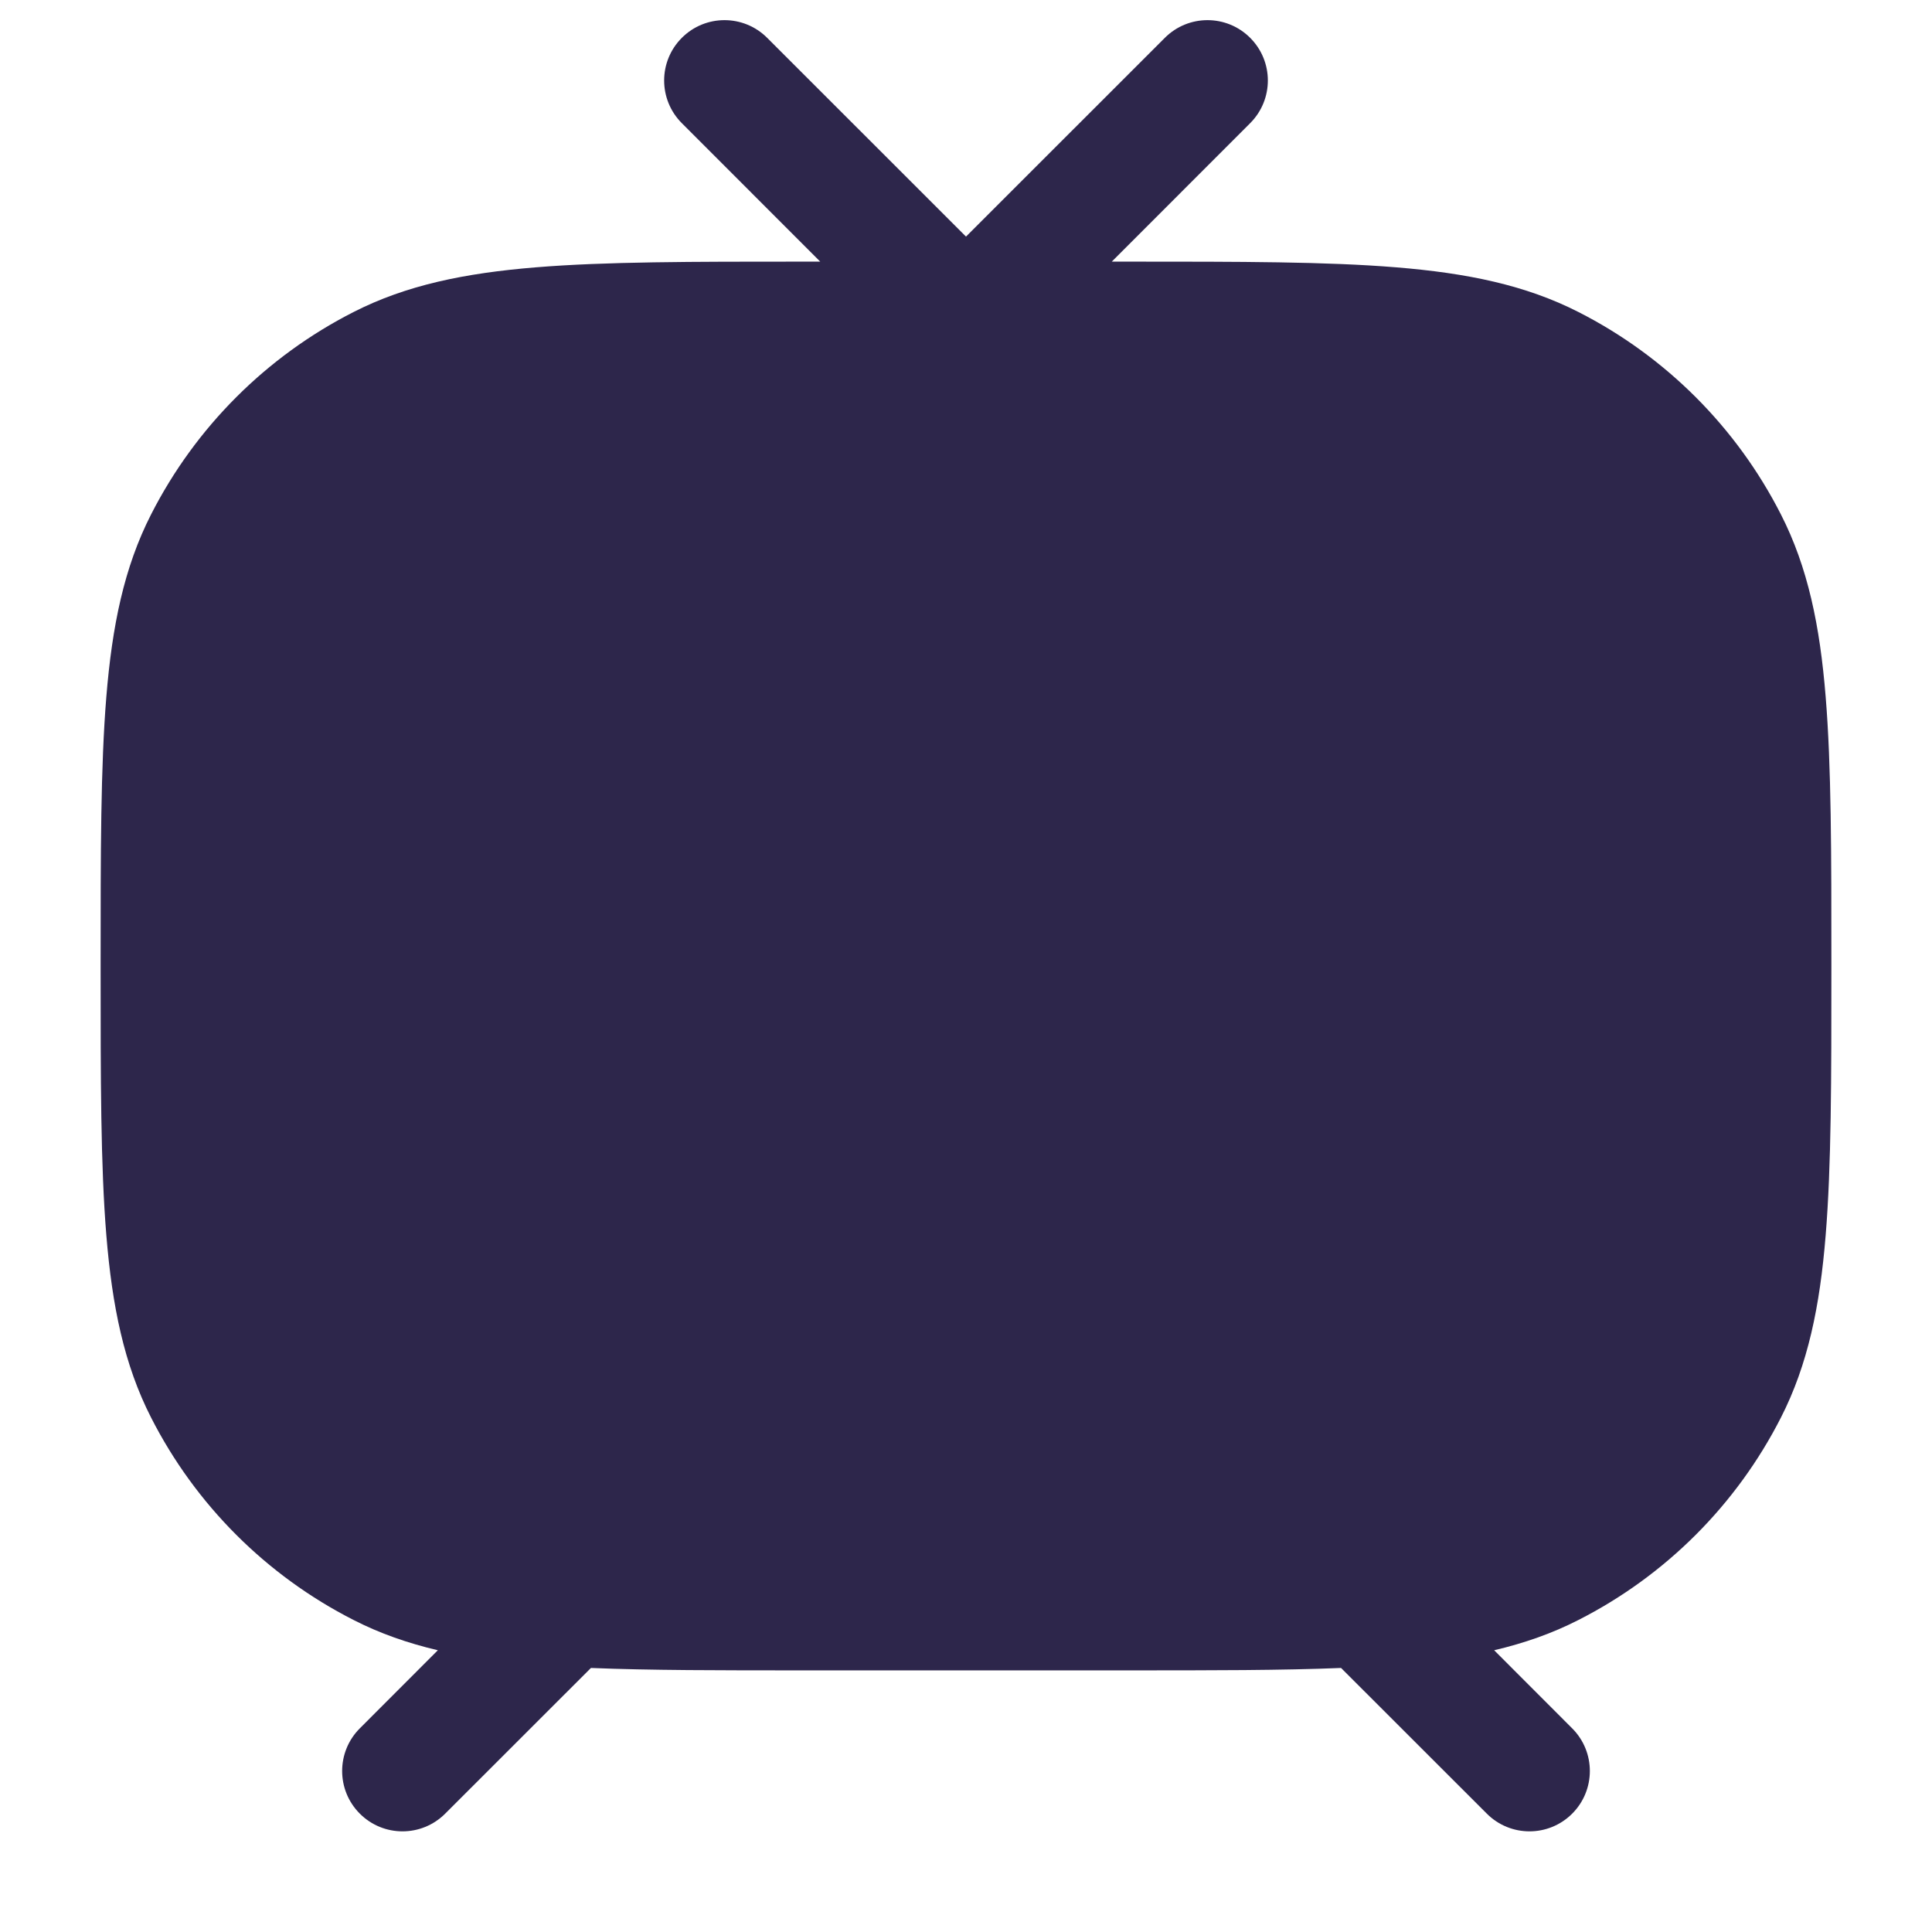 <svg width="24" height="24" viewBox="0 0 24 24" fill="none" xmlns="http://www.w3.org/2000/svg">
<path d="M8.47 0.47C8.763 0.177 9.237 0.177 9.53 0.47L12 2.939L14.47 0.47C14.763 0.177 15.237 0.177 15.53 0.47C15.823 0.763 15.823 1.237 15.53 1.53L13.811 3.25H14.034C15.405 3.25 16.481 3.25 17.345 3.321C18.225 3.393 18.952 3.541 19.61 3.877C20.692 4.428 21.572 5.308 22.123 6.39C22.459 7.048 22.608 7.775 22.679 8.655C22.75 9.519 22.75 10.595 22.75 11.966V12.034C22.75 13.405 22.75 14.481 22.679 15.345C22.608 16.225 22.459 16.952 22.123 17.61C21.572 18.692 20.692 19.572 19.61 20.123C19.282 20.291 18.935 20.412 18.561 20.5L19.53 21.47C19.823 21.763 19.823 22.237 19.53 22.53C19.237 22.823 18.763 22.823 18.47 22.53L16.659 20.72C15.928 20.75 15.06 20.75 14.022 20.75H9.977C8.939 20.75 8.072 20.75 7.341 20.72L5.53 22.53C5.237 22.823 4.763 22.823 4.47 22.53C4.177 22.237 4.177 21.763 4.47 21.47L5.439 20.5C5.065 20.412 4.718 20.291 4.39 20.123C3.308 19.572 2.428 18.692 1.877 17.61C1.541 16.952 1.393 16.225 1.321 15.345C1.25 14.481 1.25 13.405 1.25 12.034V11.966C1.25 10.595 1.25 9.519 1.321 8.655C1.393 7.775 1.541 7.048 1.877 6.39C2.428 5.308 3.308 4.428 4.39 3.877C5.048 3.541 5.775 3.393 6.655 3.321C7.519 3.25 8.595 3.25 9.966 3.25H10.189L8.47 1.53C8.177 1.237 8.177 0.763 8.47 0.47Z" fill="#2D264B"/>
</svg>
